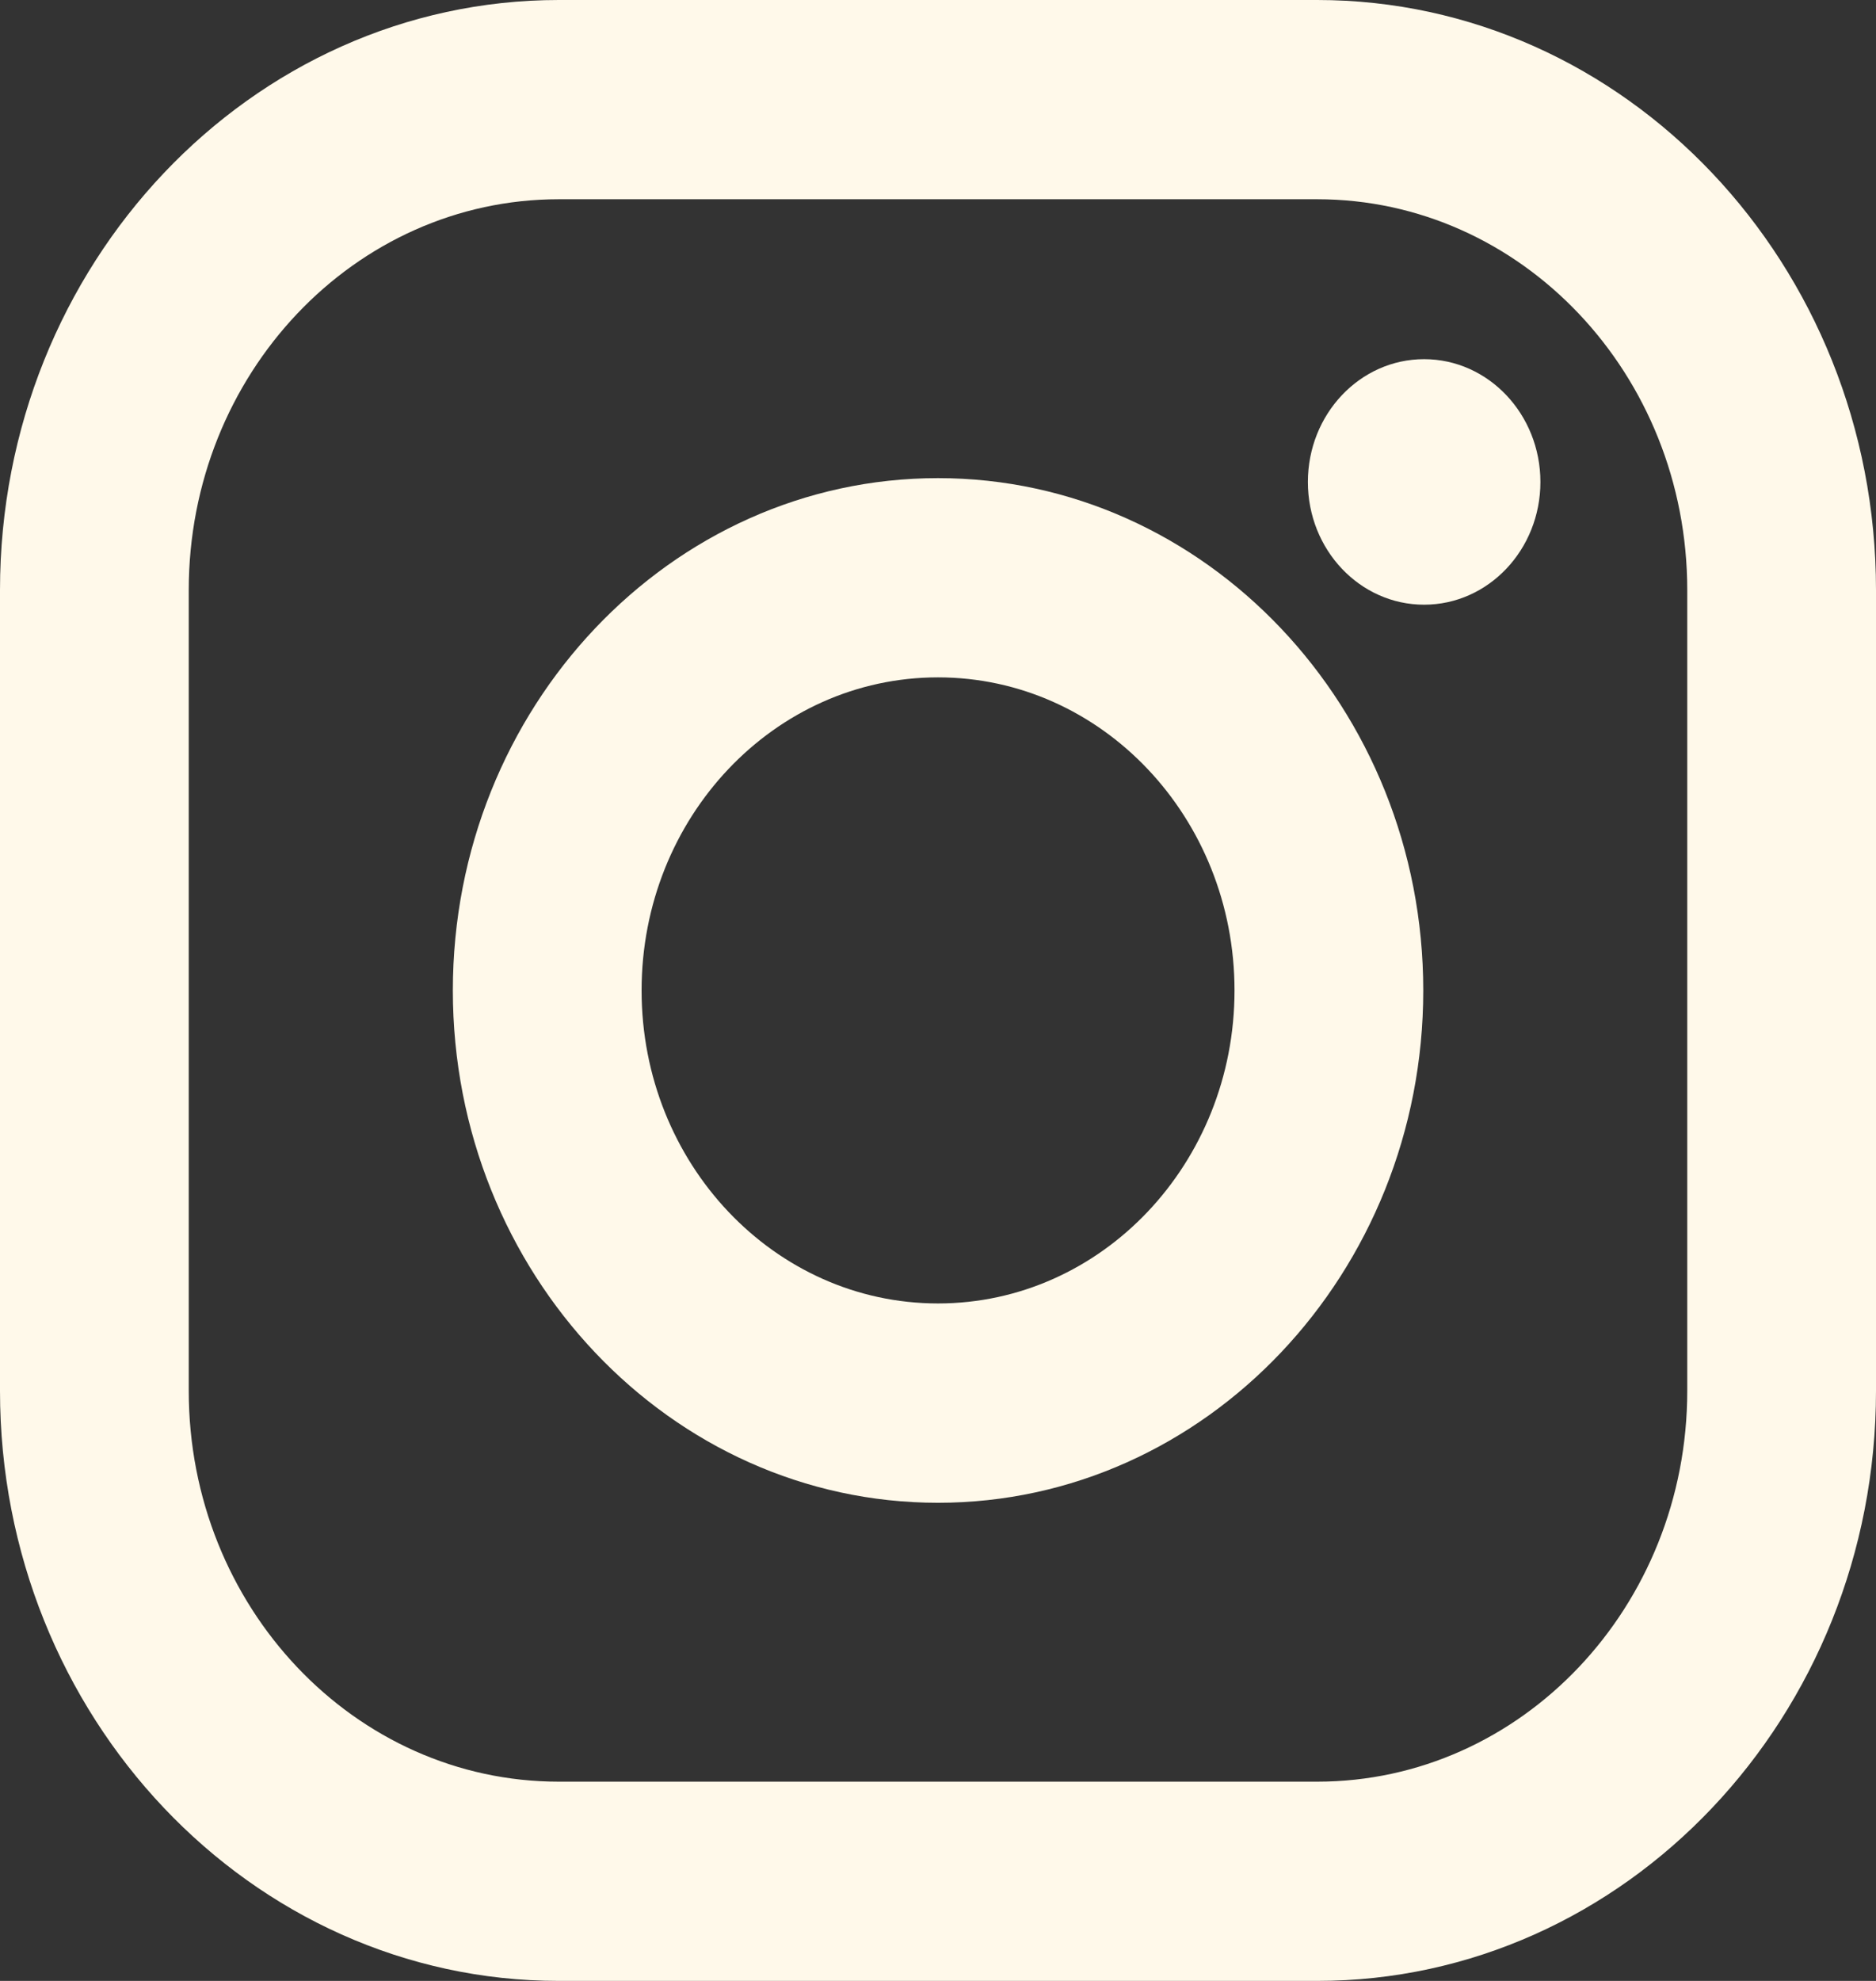 <svg width="18" height="19" viewBox="0 0 18 19" fill="none" xmlns="http://www.w3.org/2000/svg">
<rect x="0" y="0" width="18" height="19" fill="#333333" stroke="none"/>
<path d="M12.638 0H5.362C2.406 0 0 2.539 0 5.66V13.34C0 16.461 2.406 19 5.362 19H12.638C15.595 19 18 16.461 18 13.34V5.66C18 2.539 15.595 0 12.638 0ZM16.189 13.34C16.189 15.41 14.599 17.089 12.638 17.089H5.362C3.401 17.089 1.811 15.41 1.811 13.34V5.66C1.811 3.59 3.401 1.911 5.362 1.911H12.638C14.599 1.911 16.189 3.59 16.189 5.66V13.34Z" fill="#FFF9EA"/>
<path d="M9 4.586C6.433 4.586 4.345 6.79 4.345 9.5C4.345 12.209 6.433 14.414 9 14.414C11.567 14.414 13.656 12.209 13.656 9.5C13.656 6.79 11.567 4.586 9 4.586ZM9 12.502C7.429 12.502 6.156 11.158 6.156 9.5C6.156 7.841 7.429 6.497 9 6.497C10.571 6.497 11.845 7.841 11.845 9.5C11.845 11.158 10.571 12.502 9 12.502Z" fill="#FFF9EA"/>
<path d="M13.664 5.8C14.28 5.8 14.78 5.273 14.78 4.623C14.78 3.973 14.28 3.445 13.664 3.445C13.048 3.445 12.549 3.973 12.549 4.623C12.549 5.273 13.048 5.8 13.664 5.8Z" fill="#FFF9EA"/>
</svg>
